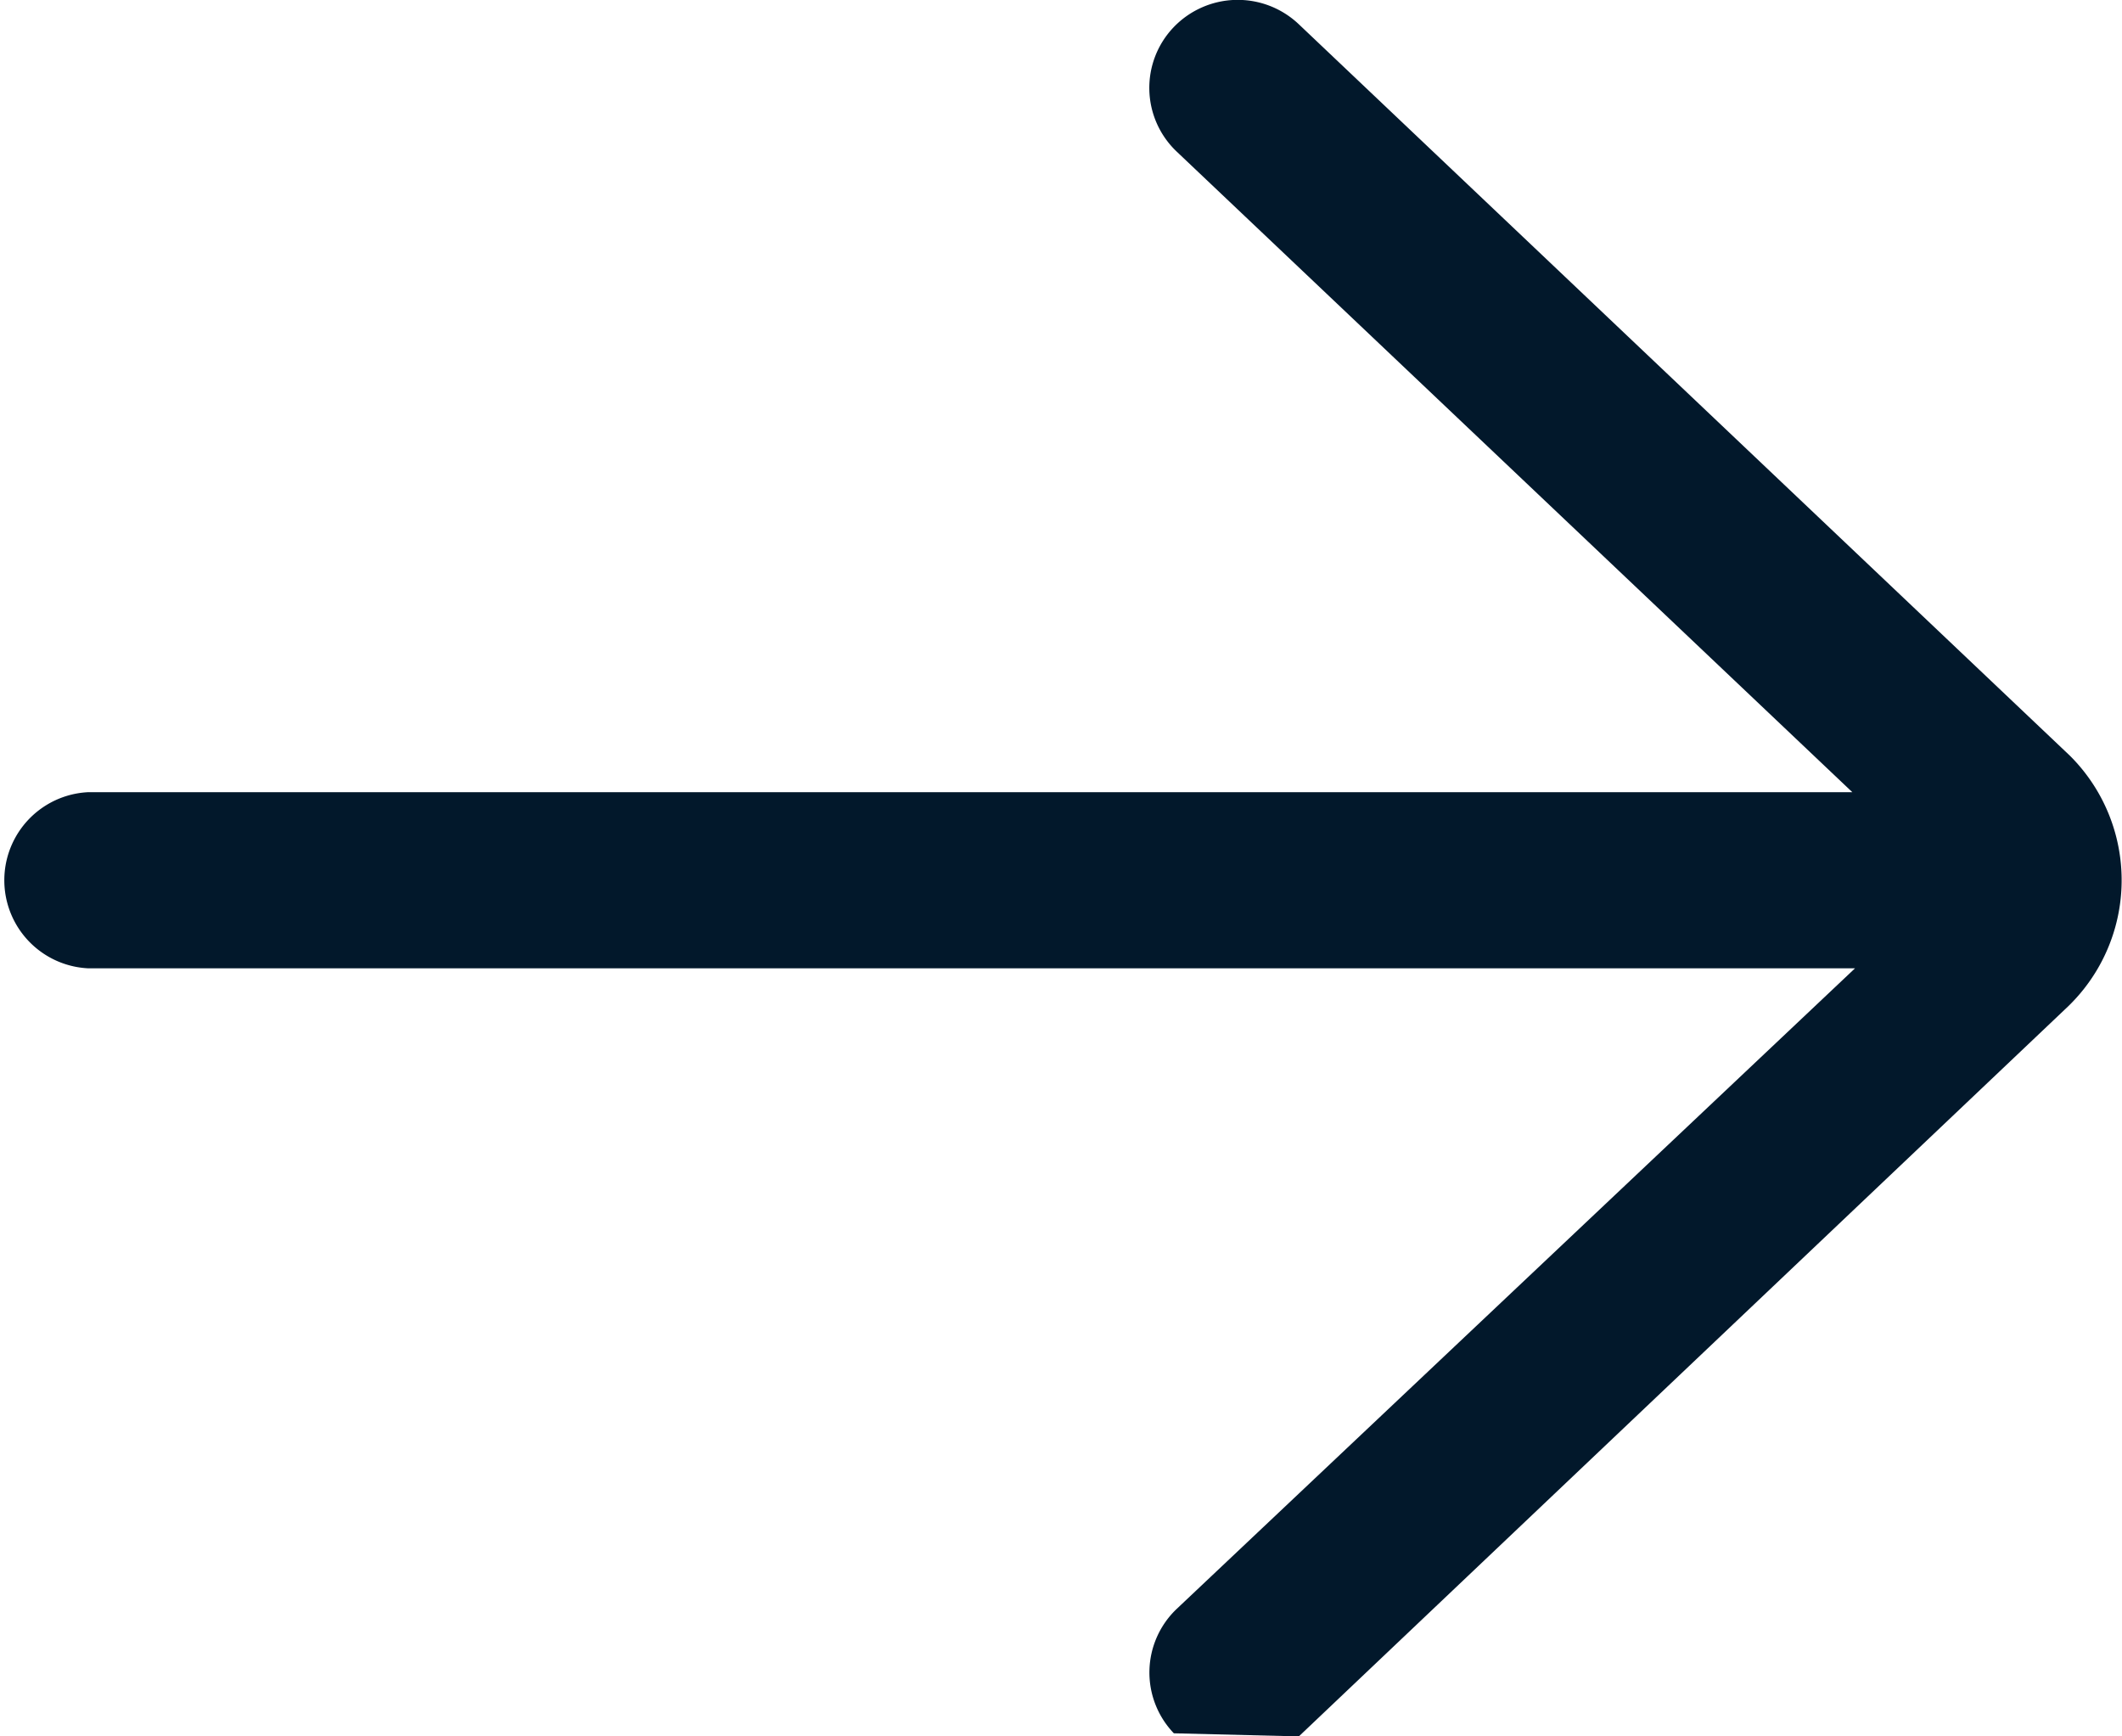 <svg xmlns="http://www.w3.org/2000/svg" width="11" height="9" viewBox="0 0 11 9"><path fill="#02182b" d="M6.085 8.984a.455.455 0 0 1 .015-.645l3.516-3.32H.458a.457.457 0 0 1 0-.913h9.144L6.1.786a.455.455 0 0 1-.016-.645.46.46 0 0 1 .648-.016l3.998 3.792a.91.91 0 0 1-.008 1.298L6.733 9"/></svg>